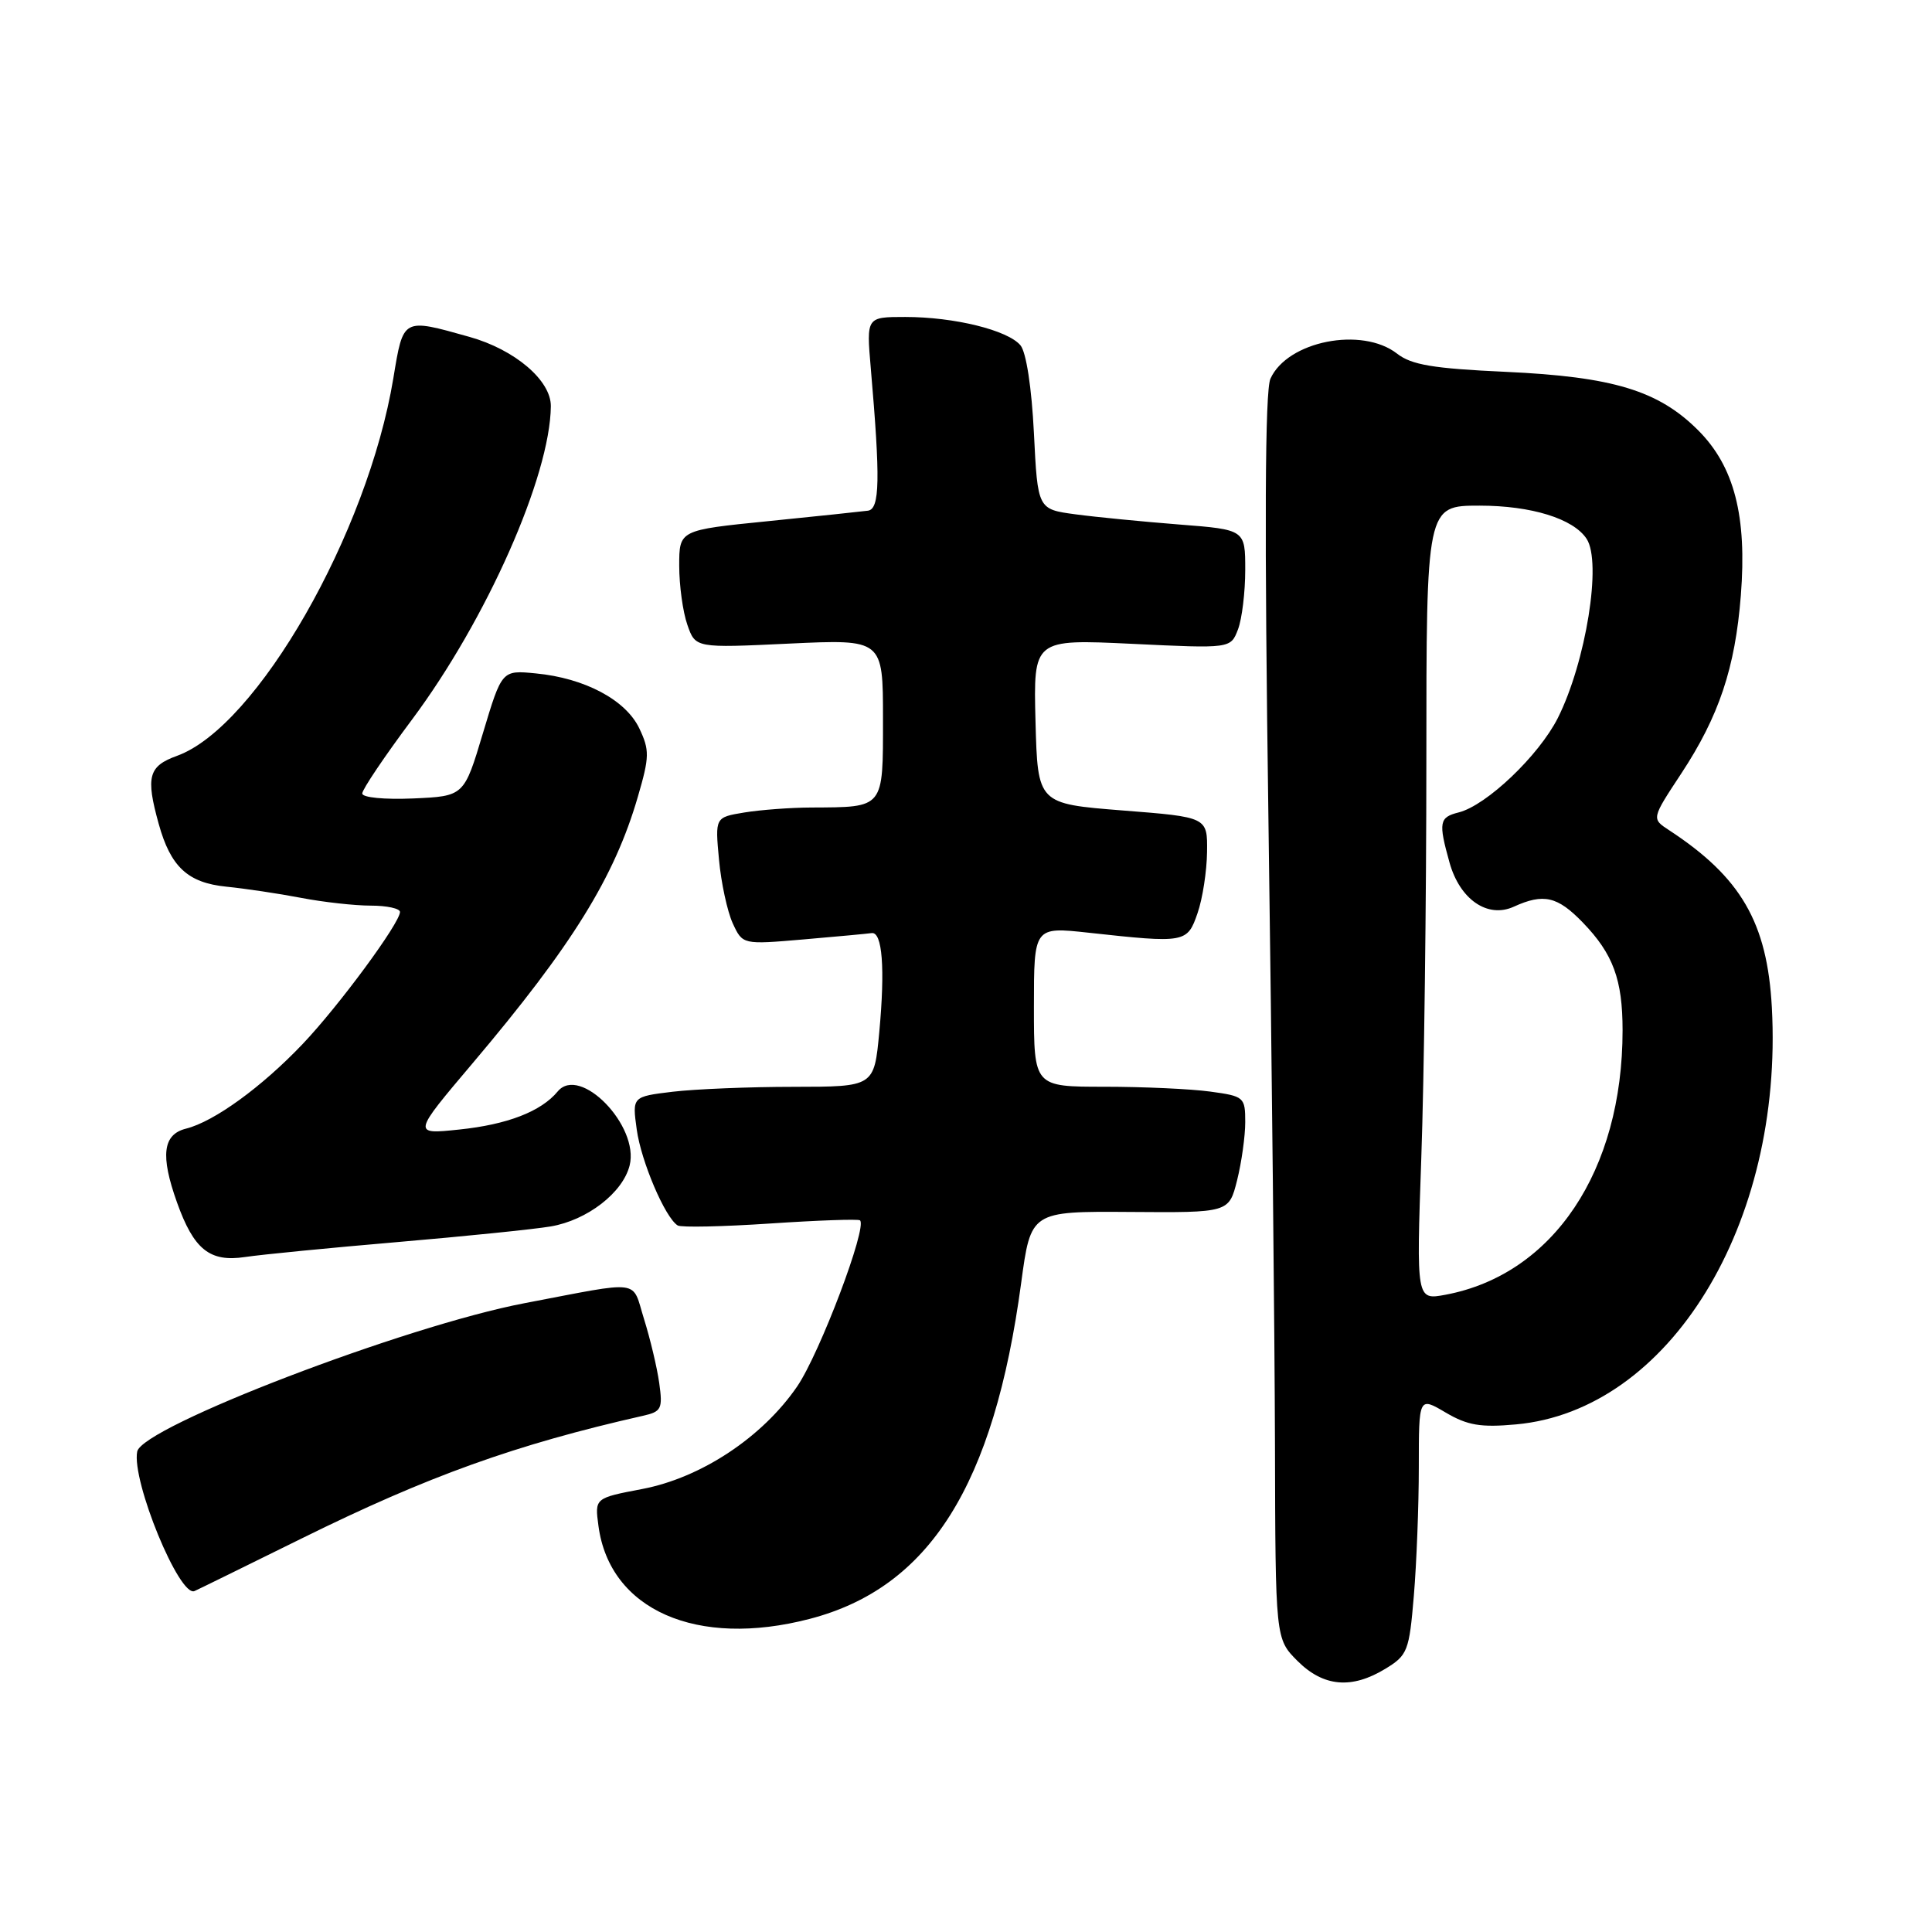 <?xml version="1.0" encoding="UTF-8" standalone="no"?>
<!DOCTYPE svg PUBLIC "-//W3C//DTD SVG 1.1//EN" "http://www.w3.org/Graphics/SVG/1.1/DTD/svg11.dtd" >
<svg xmlns="http://www.w3.org/2000/svg" xmlns:xlink="http://www.w3.org/1999/xlink" version="1.1" viewBox="0 0 256 256">
 <g >
 <path fill="currentColor"
d=" M 183.59 221.11 C 186.51 219.33 186.73 218.76 187.34 211.46 C 187.70 207.19 188.00 199.51 188.00 194.38 C 188.00 185.07 188.00 185.07 191.56 187.17 C 194.45 188.87 196.20 189.17 200.88 188.74 C 221.19 186.90 236.33 162.24 234.78 133.50 C 234.17 122.23 230.69 116.24 221.14 109.99 C 218.83 108.48 218.83 108.48 222.78 102.49 C 227.77 94.91 229.92 88.50 230.67 78.90 C 231.50 68.39 229.80 61.80 225.01 57.01 C 219.75 51.75 213.72 49.92 199.50 49.27 C 189.89 48.83 187.03 48.35 185.12 46.86 C 180.47 43.24 170.59 45.19 168.34 50.18 C 167.61 51.78 167.53 69.99 168.08 109.00 C 168.52 140.07 168.90 177.12 168.94 191.33 C 169.00 217.15 169.00 217.15 171.92 220.08 C 175.37 223.52 179.10 223.85 183.59 221.11 Z  M 107.29 214.51 C 123.17 210.38 131.70 196.82 135.31 170.00 C 136.59 160.50 136.59 160.50 149.71 160.59 C 162.84 160.69 162.84 160.69 163.92 156.40 C 164.51 154.04 165.00 150.57 165.00 148.69 C 165.00 145.38 164.85 145.25 160.36 144.64 C 157.81 144.29 151.51 144.00 146.36 144.00 C 137.00 144.00 137.00 144.00 137.00 133.40 C 137.00 122.80 137.00 122.80 144.25 123.59 C 157.07 124.99 157.32 124.95 158.68 121.00 C 159.35 119.08 159.91 115.42 159.94 112.89 C 160.00 108.27 160.00 108.27 148.75 107.39 C 137.50 106.50 137.50 106.50 137.21 95.59 C 136.93 84.69 136.93 84.69 150.00 85.31 C 163.07 85.94 163.07 85.94 164.04 83.40 C 164.57 82.01 165.00 78.46 165.00 75.52 C 165.00 70.18 165.00 70.18 156.25 69.50 C 151.44 69.12 145.25 68.52 142.50 68.15 C 137.50 67.48 137.50 67.48 137.00 57.39 C 136.70 51.36 135.98 46.68 135.22 45.76 C 133.55 43.75 126.44 42.00 119.96 42.00 C 114.80 42.00 114.80 42.00 115.38 48.75 C 116.66 63.55 116.59 67.46 115.00 67.67 C 114.17 67.78 108.21 68.41 101.75 69.06 C 90.00 70.24 90.00 70.24 90.00 74.97 C 90.00 77.57 90.48 81.09 91.08 82.79 C 92.15 85.87 92.15 85.87 104.58 85.28 C 117.00 84.70 117.00 84.70 117.00 95.23 C 117.00 107.22 117.22 106.95 107.50 107.00 C 104.75 107.01 100.76 107.31 98.62 107.66 C 94.75 108.30 94.75 108.30 95.27 113.90 C 95.55 116.98 96.38 120.78 97.09 122.34 C 98.40 125.17 98.40 125.17 106.45 124.48 C 110.88 124.10 114.95 123.72 115.50 123.64 C 116.92 123.44 117.29 128.33 116.51 136.75 C 115.83 144.00 115.83 144.00 105.16 144.01 C 99.30 144.01 92.09 144.31 89.14 144.66 C 83.77 145.31 83.77 145.31 84.37 149.66 C 84.95 153.89 88.13 161.35 89.80 162.38 C 90.26 162.66 95.78 162.54 102.07 162.12 C 108.36 161.70 113.70 161.51 113.95 161.70 C 114.98 162.53 108.63 179.31 105.63 183.71 C 101.01 190.45 92.91 195.81 85.10 197.30 C 78.80 198.50 78.80 198.50 79.30 202.20 C 80.79 213.33 92.33 218.41 107.29 214.51 Z  M 40.00 203.84 C 56.75 195.57 68.31 191.42 85.19 187.60 C 87.65 187.05 87.83 186.68 87.35 183.25 C 87.06 181.19 86.15 177.38 85.34 174.79 C 83.67 169.45 85.32 169.67 69.50 172.68 C 53.75 175.68 18.82 189.06 18.18 192.34 C 17.42 196.22 23.79 211.72 25.78 210.82 C 26.18 210.65 32.58 207.50 40.00 203.84 Z  M 52.68 164.58 C 61.58 163.82 70.71 162.89 72.97 162.51 C 77.80 161.69 82.52 158.05 83.43 154.43 C 84.74 149.19 76.85 141.07 73.90 144.62 C 71.70 147.28 67.22 149.01 60.85 149.67 C 54.64 150.32 54.64 150.32 62.67 140.83 C 75.81 125.29 81.42 116.24 84.52 105.57 C 86.07 100.26 86.08 99.40 84.71 96.51 C 82.91 92.74 77.48 89.85 71.00 89.23 C 66.50 88.79 66.50 88.79 63.99 97.15 C 61.49 105.50 61.49 105.50 54.74 105.80 C 50.92 105.96 48.00 105.68 48.00 105.14 C 48.00 104.61 50.97 100.20 54.60 95.34 C 64.48 82.09 72.90 63.08 72.99 53.83 C 73.02 50.41 68.23 46.33 62.21 44.64 C 53.31 42.14 53.45 42.06 52.12 50.12 C 48.72 70.68 34.03 96.33 23.46 100.15 C 19.67 101.52 19.29 102.91 21.03 109.17 C 22.61 114.87 24.89 116.98 30.00 117.49 C 32.48 117.74 36.92 118.40 39.89 118.97 C 42.85 119.54 47.01 120.00 49.14 120.00 C 51.26 120.00 53.00 120.38 53.00 120.84 C 53.00 122.30 44.88 133.32 40.10 138.34 C 34.68 144.04 28.37 148.62 24.65 149.55 C 21.57 150.32 21.23 153.10 23.45 159.32 C 25.68 165.57 27.79 167.27 32.48 166.56 C 34.69 166.23 43.78 165.34 52.68 164.58 Z  M 188.33 153.39 C 188.70 143.00 189.00 119.31 189.00 100.75 C 189.00 67.00 189.00 67.00 196.05 67.00 C 202.90 67.00 208.47 68.72 210.23 71.39 C 212.28 74.48 210.14 87.73 206.42 95.14 C 203.90 100.12 196.98 106.72 193.28 107.65 C 190.71 108.29 190.58 108.96 192.06 114.26 C 193.42 119.18 197.11 121.73 200.59 120.14 C 204.54 118.34 206.38 118.77 209.74 122.25 C 213.75 126.40 215.00 129.80 215.00 136.52 C 215.00 155.14 205.80 168.88 191.54 171.56 C 187.67 172.28 187.67 172.28 188.33 153.39 Z "/>
</g>
</svg>